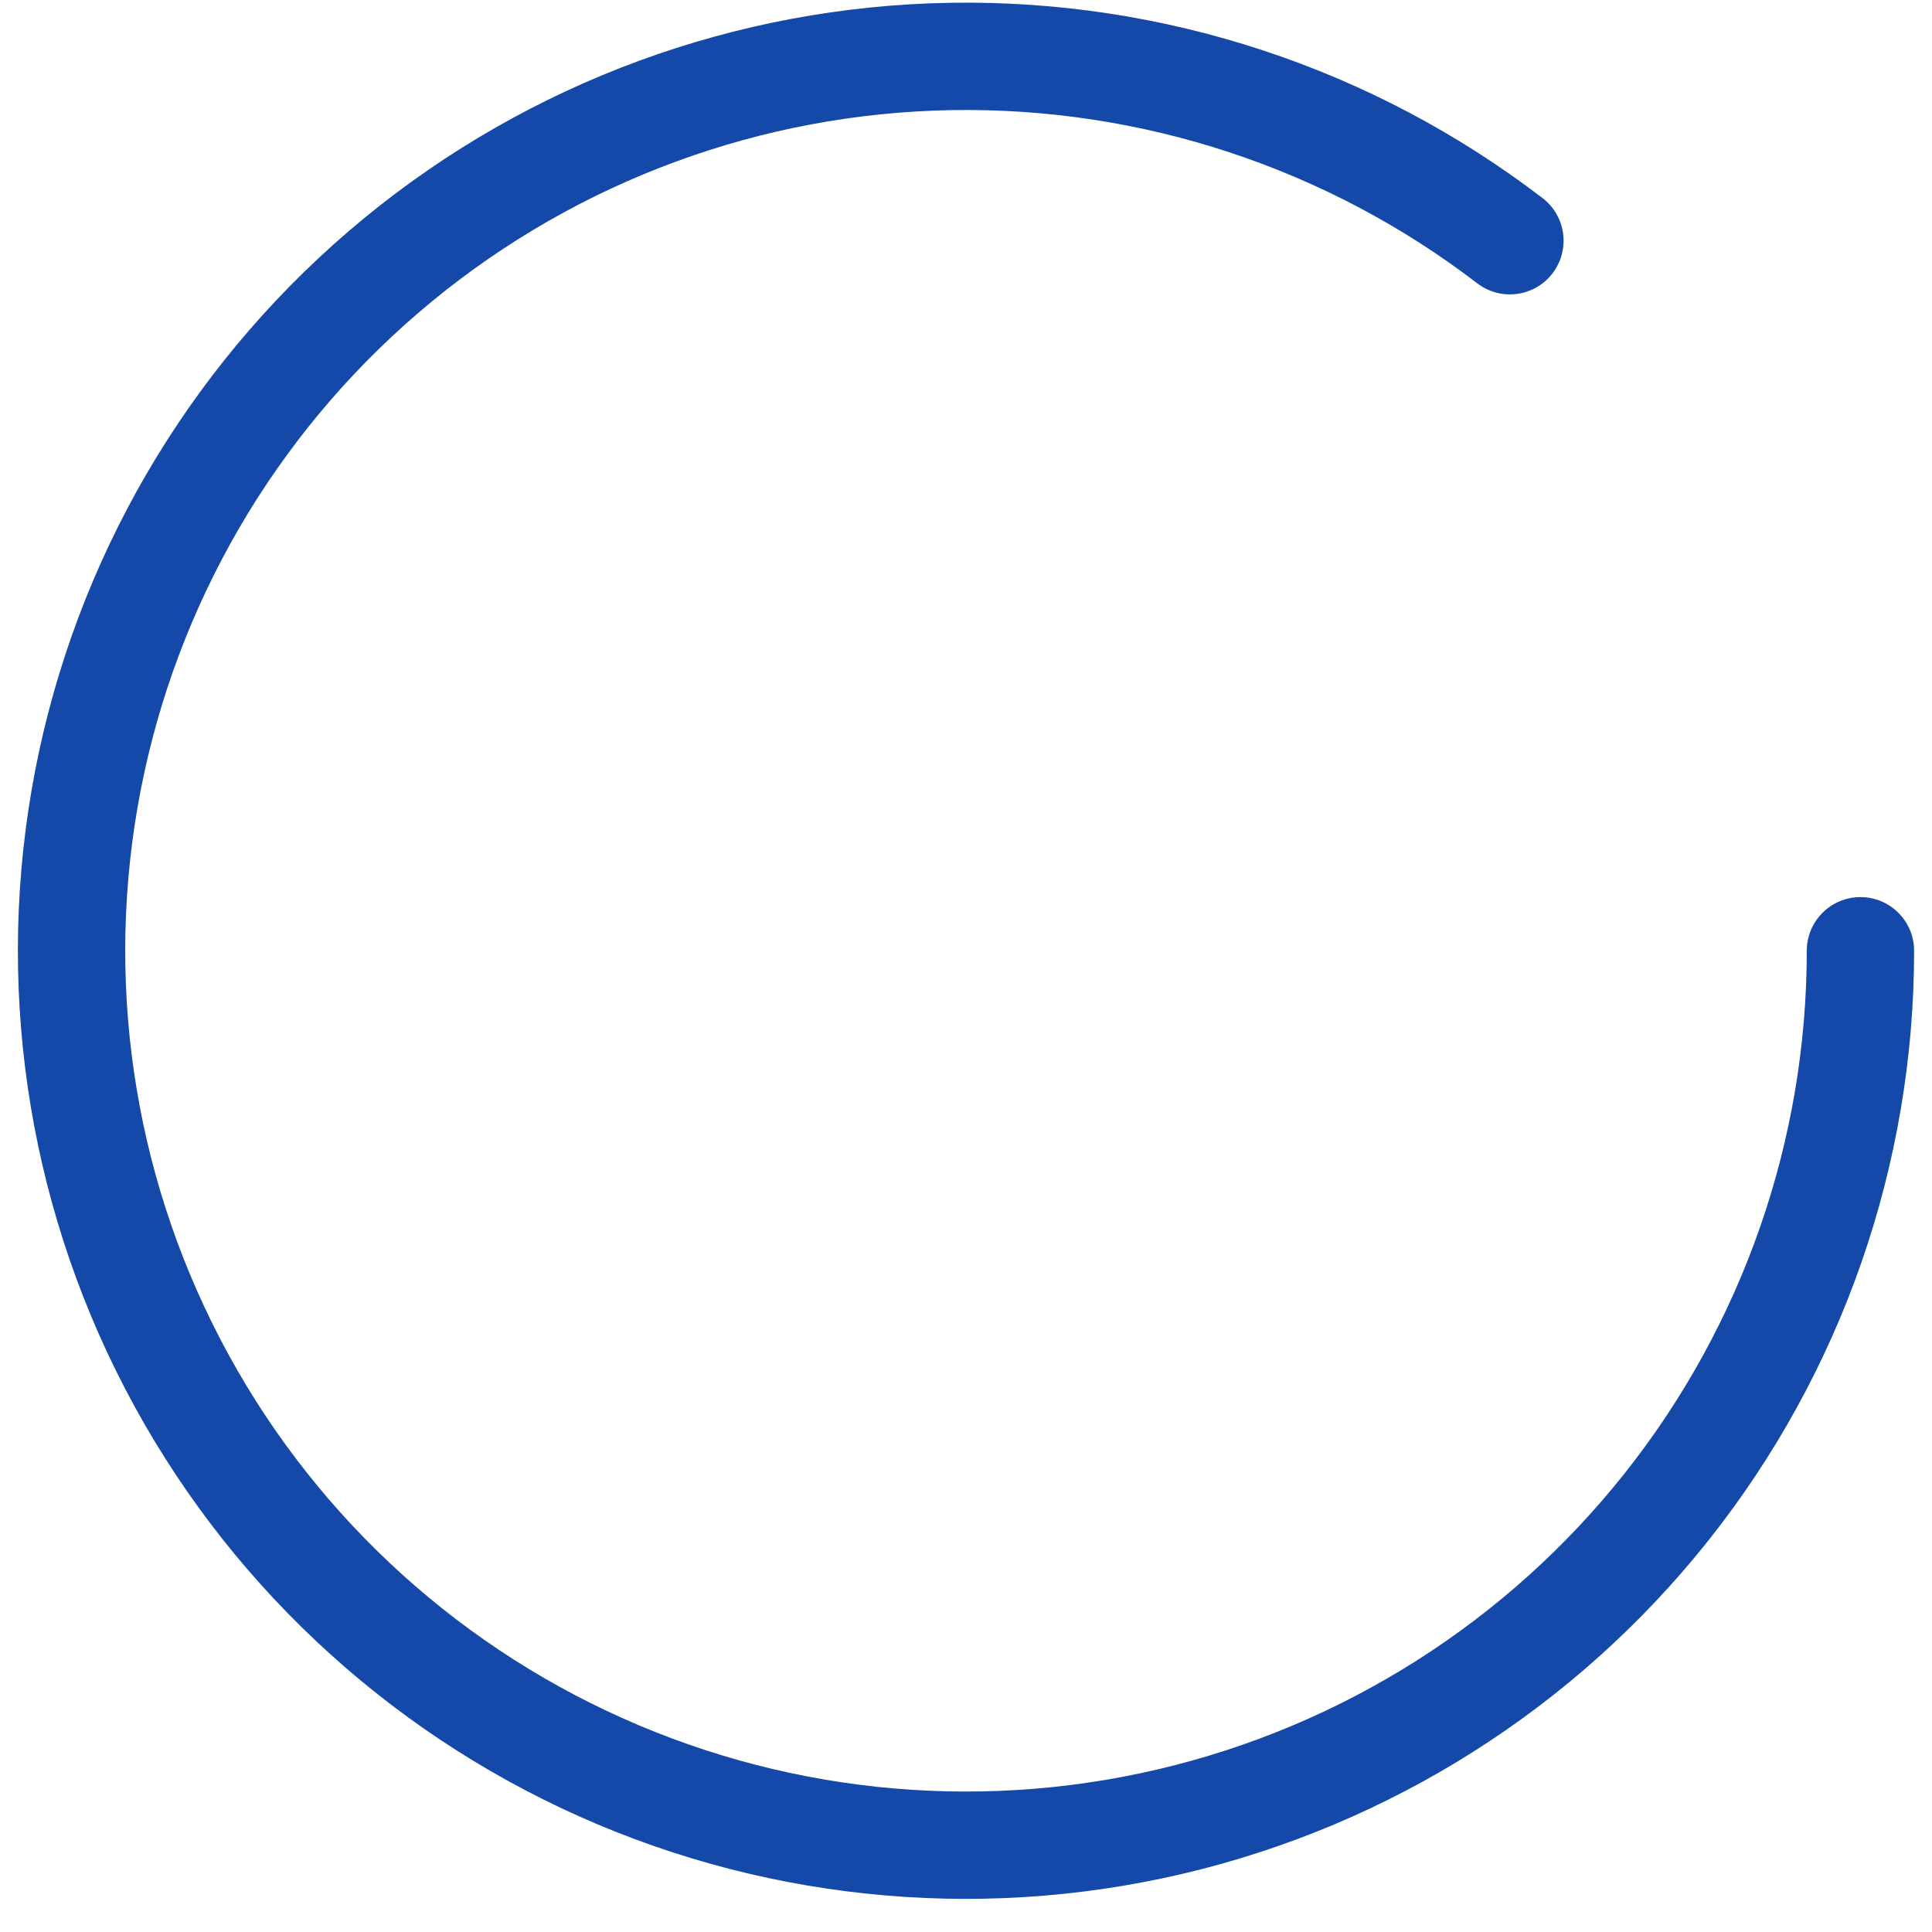 <svg width="54" height="54" viewBox="0 0 54 54" fill="none" xmlns="http://www.w3.org/2000/svg">
<path fill-rule="evenodd" clip-rule="evenodd" d="M41.29 7.919C37.08 4.693 31.902 2.987 26.598 3.078C21.295 3.168 16.178 5.05 12.081 8.418C7.982 11.785 5.144 16.44 4.027 21.625C2.91 26.81 3.58 32.221 5.928 36.977C8.276 41.733 12.164 45.555 16.959 47.821C21.755 50.087 27.176 50.665 32.341 49.459C37.506 48.254 42.112 45.336 45.409 41.181C48.706 37.026 50.5 31.878 50.5 26.574C50.5 25.746 51.172 25.074 52 25.074C52.828 25.074 53.5 25.746 53.5 26.574C53.5 32.555 51.477 38.361 47.759 43.046C44.041 47.731 38.848 51.021 33.023 52.381C27.198 53.74 21.085 53.089 15.677 50.533C10.27 47.978 5.885 43.668 3.238 38.305C0.59 32.941 -0.165 26.84 1.094 20.993C2.354 15.146 5.555 9.897 10.176 6.1C14.797 2.303 20.567 0.18 26.547 0.078C32.528 -0.024 38.367 1.9 43.115 5.537C43.772 6.041 43.897 6.982 43.393 7.64C42.89 8.298 41.948 8.422 41.29 7.919Z" fill="#1449A9"/>
</svg>
